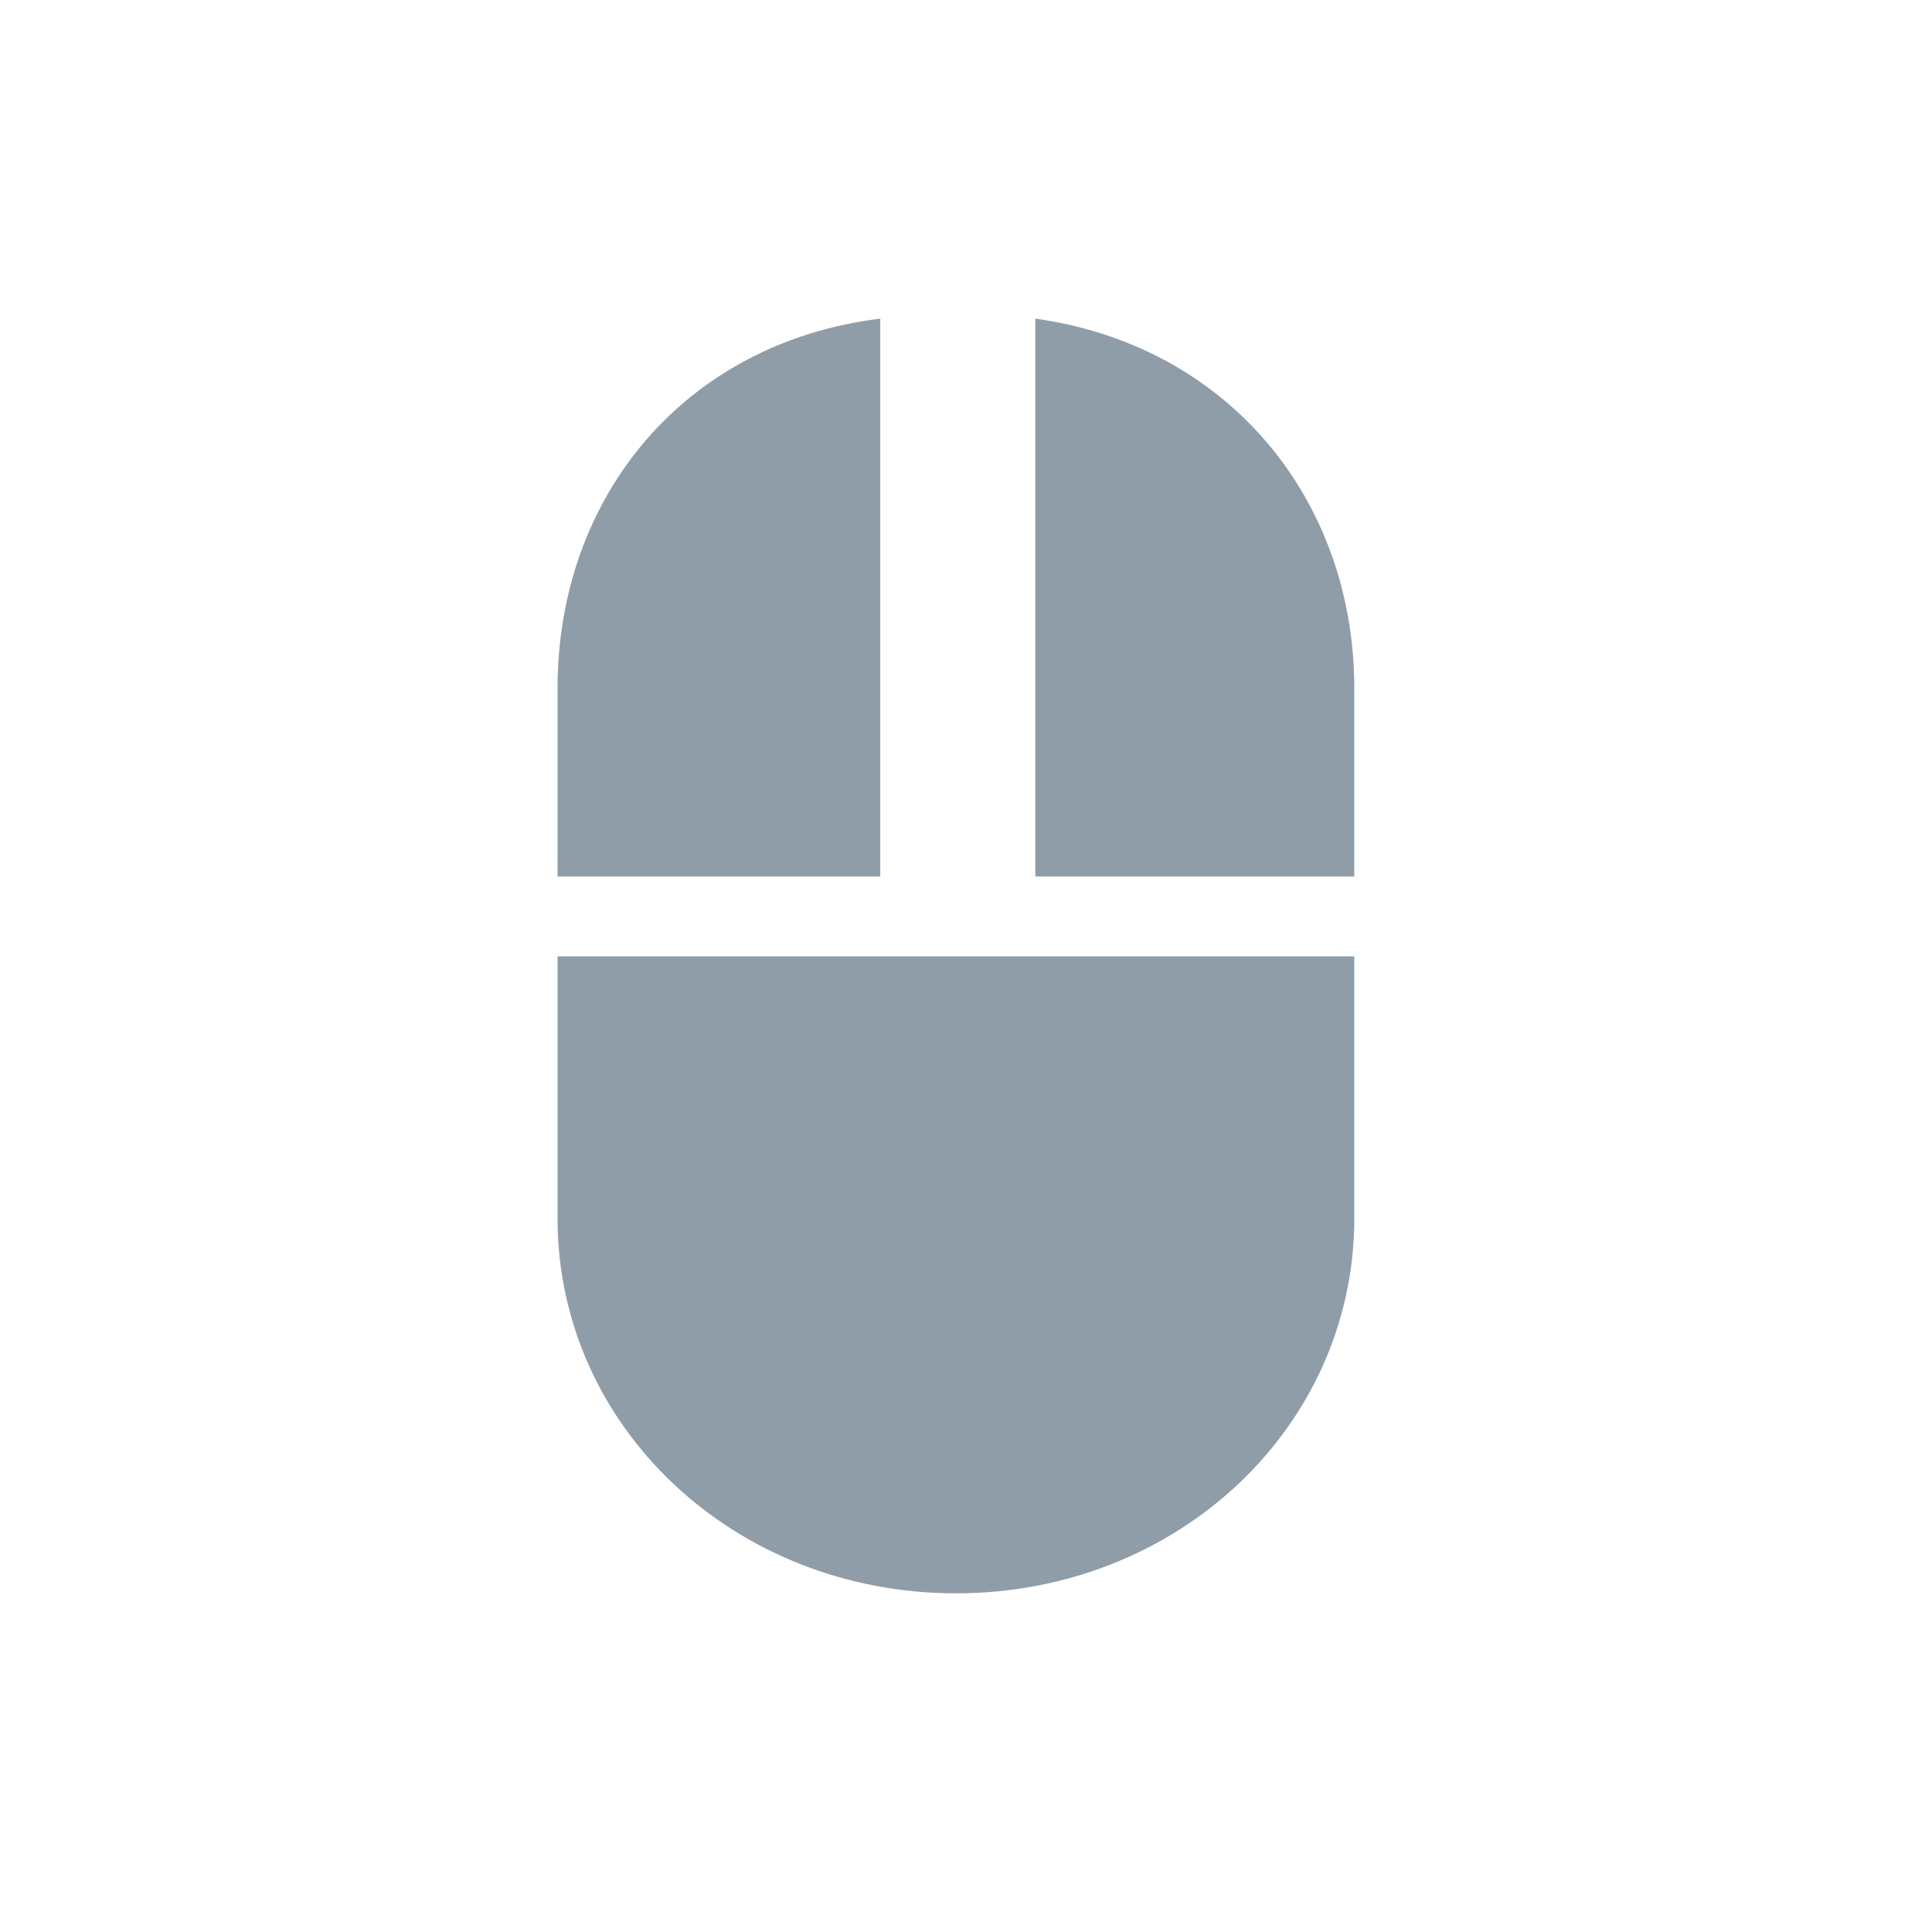 <svg width="64" xmlns="http://www.w3.org/2000/svg" height="64" viewBox="0 0 64 64" xmlns:xlink="http://www.w3.org/1999/xlink">
<path style="fill:#8f9da9" d="M 29.16 10.555 L 29.16 29.035 L 18.469 29.035 L 18.469 22.812 C 18.469 16.465 22.664 11.355 29.16 10.555 Z M 34.297 10.555 C 40.676 11.445 44.863 16.535 44.863 22.812 L 44.863 29.035 L 34.297 29.035 Z M 18.469 31.68 L 44.863 31.68 L 44.863 40.352 C 44.863 47.266 39.012 52.781 31.668 52.781 C 24.324 52.781 18.469 47.266 18.469 40.352 Z "/>
</svg>
